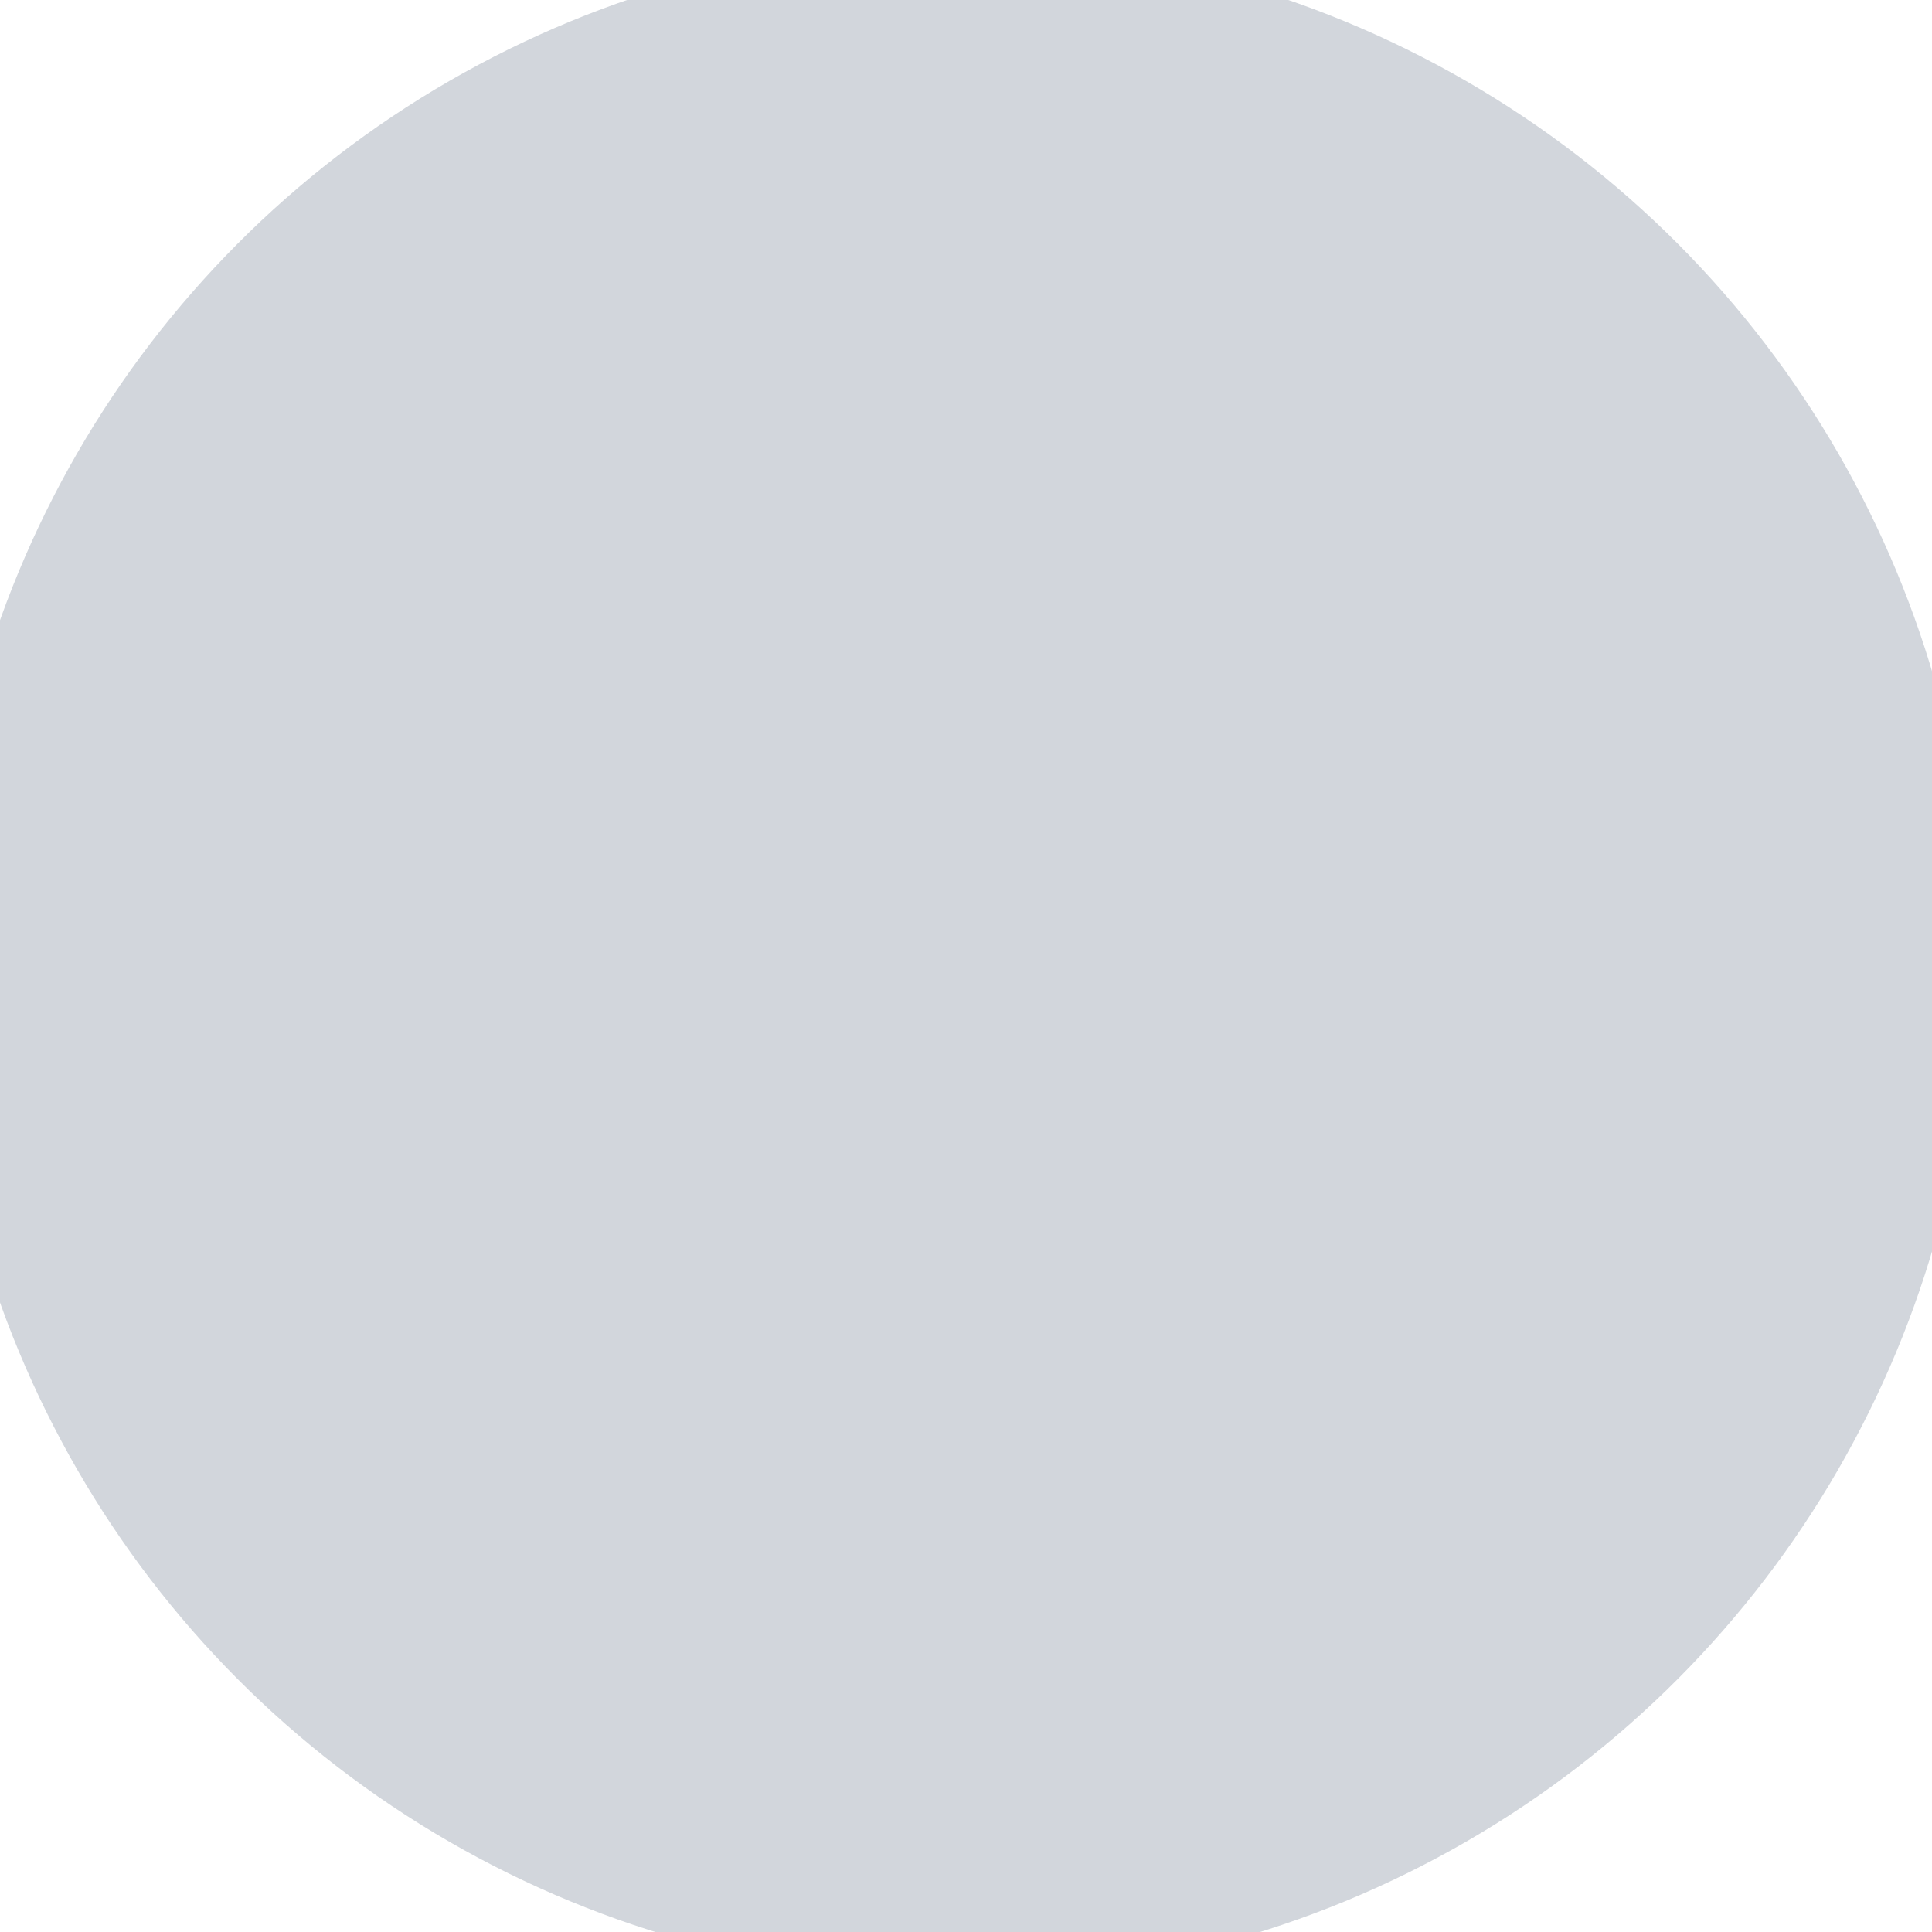 <svg xmlns="http://www.w3.org/2000/svg" xml:space="preserve" fill-rule="evenodd" stroke-linejoin="round" stroke-miterlimit="2" clip-rule="evenodd" viewBox="0 0 100 100">
  <g transform="translate(-94.434 -58.988) scale(4.385)">
    <circle cx="32.84" cy="24.8" r="12" fill="#d2d6dc"/>
  </g>
</svg>